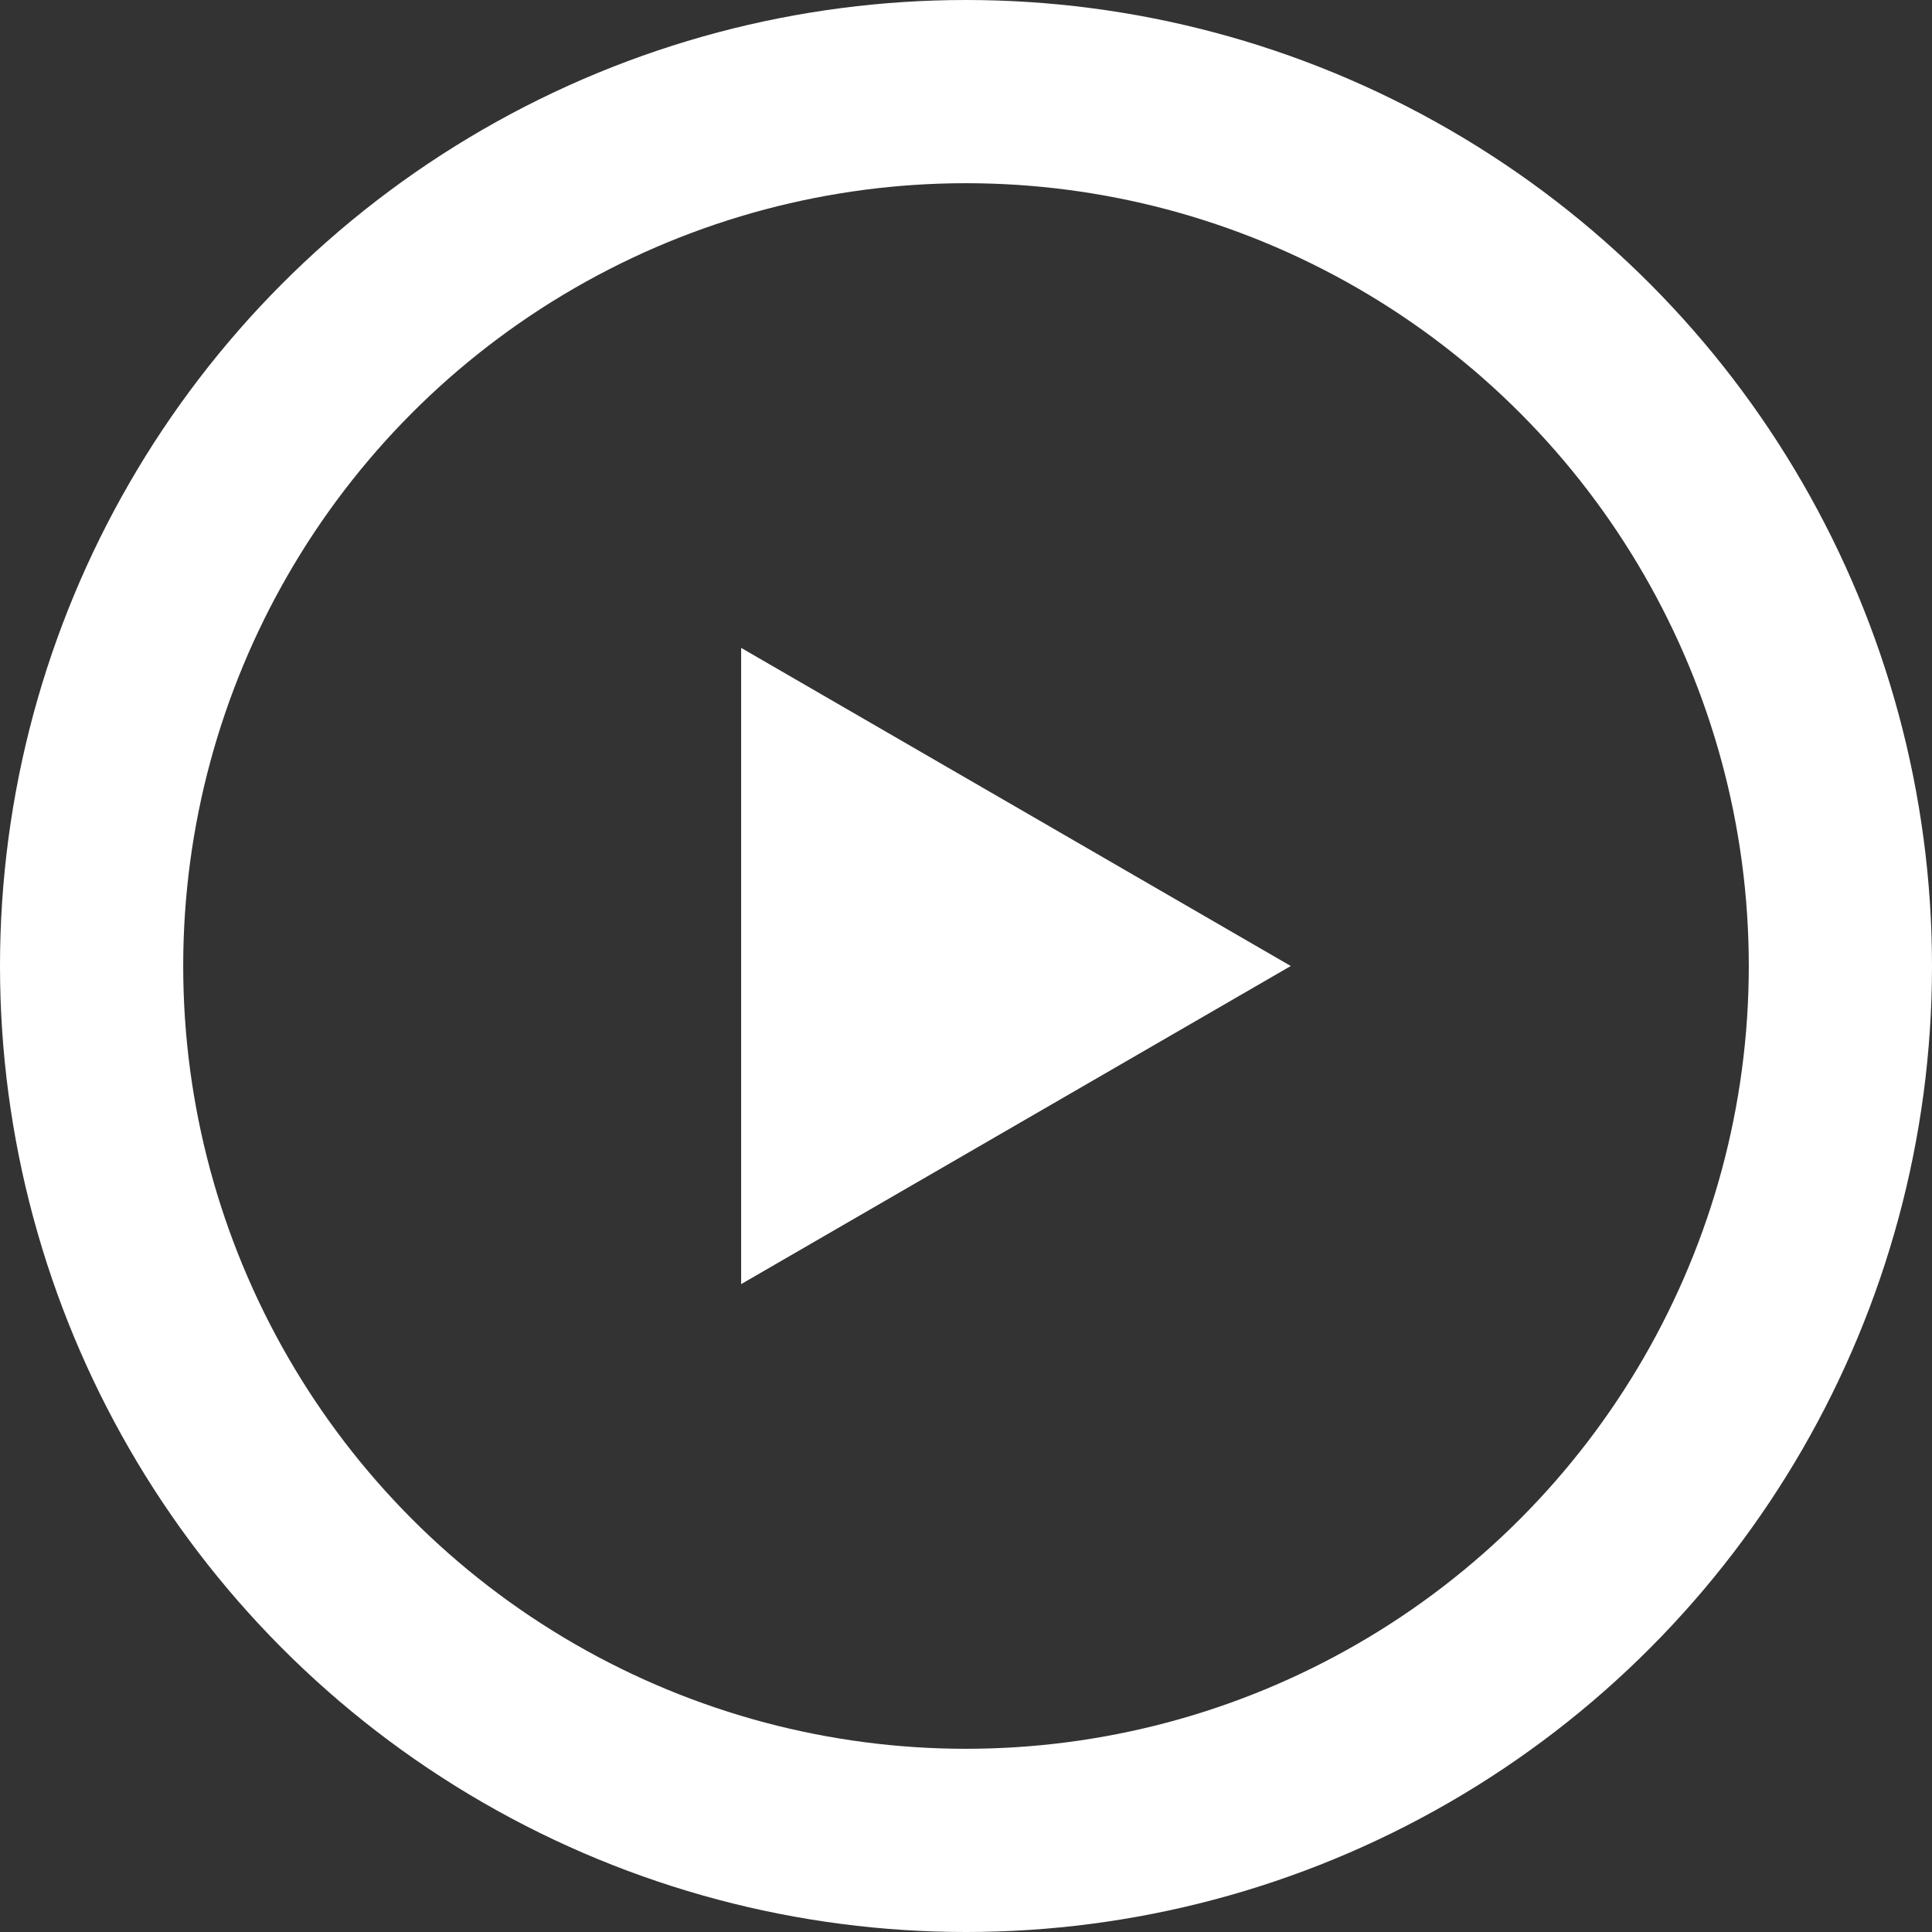 <?xml version="1.0" encoding="utf-8"?>
<!-- Generator: Adobe Illustrator 18.1.1, SVG Export Plug-In . SVG Version: 6.00 Build 0)  -->
<svg version="1.1" xmlns="http://www.w3.org/2000/svg" xmlns:xlink="http://www.w3.org/1999/xlink" x="0px" y="0px"
	 viewBox="0 0 116 116" enable-background="new 0 0 116 116" xml:space="preserve">
<rect x="0" y="0" width="116" height="116" fill="#333333" stroke="none"/>
<g id="Layer_1">
	<g>
		<circle fill="none" stroke="#FFFFFF" stroke-width="11" stroke-miterlimit="10" cx="58" cy="58" r="52.5"/>
		<polygon fill="#FFFFFF" points="44.5,38.9 77.5,58 44.5,77.1 		"/>
	</g>
</g>
<g id="Layer_2">
</g>
</svg>
